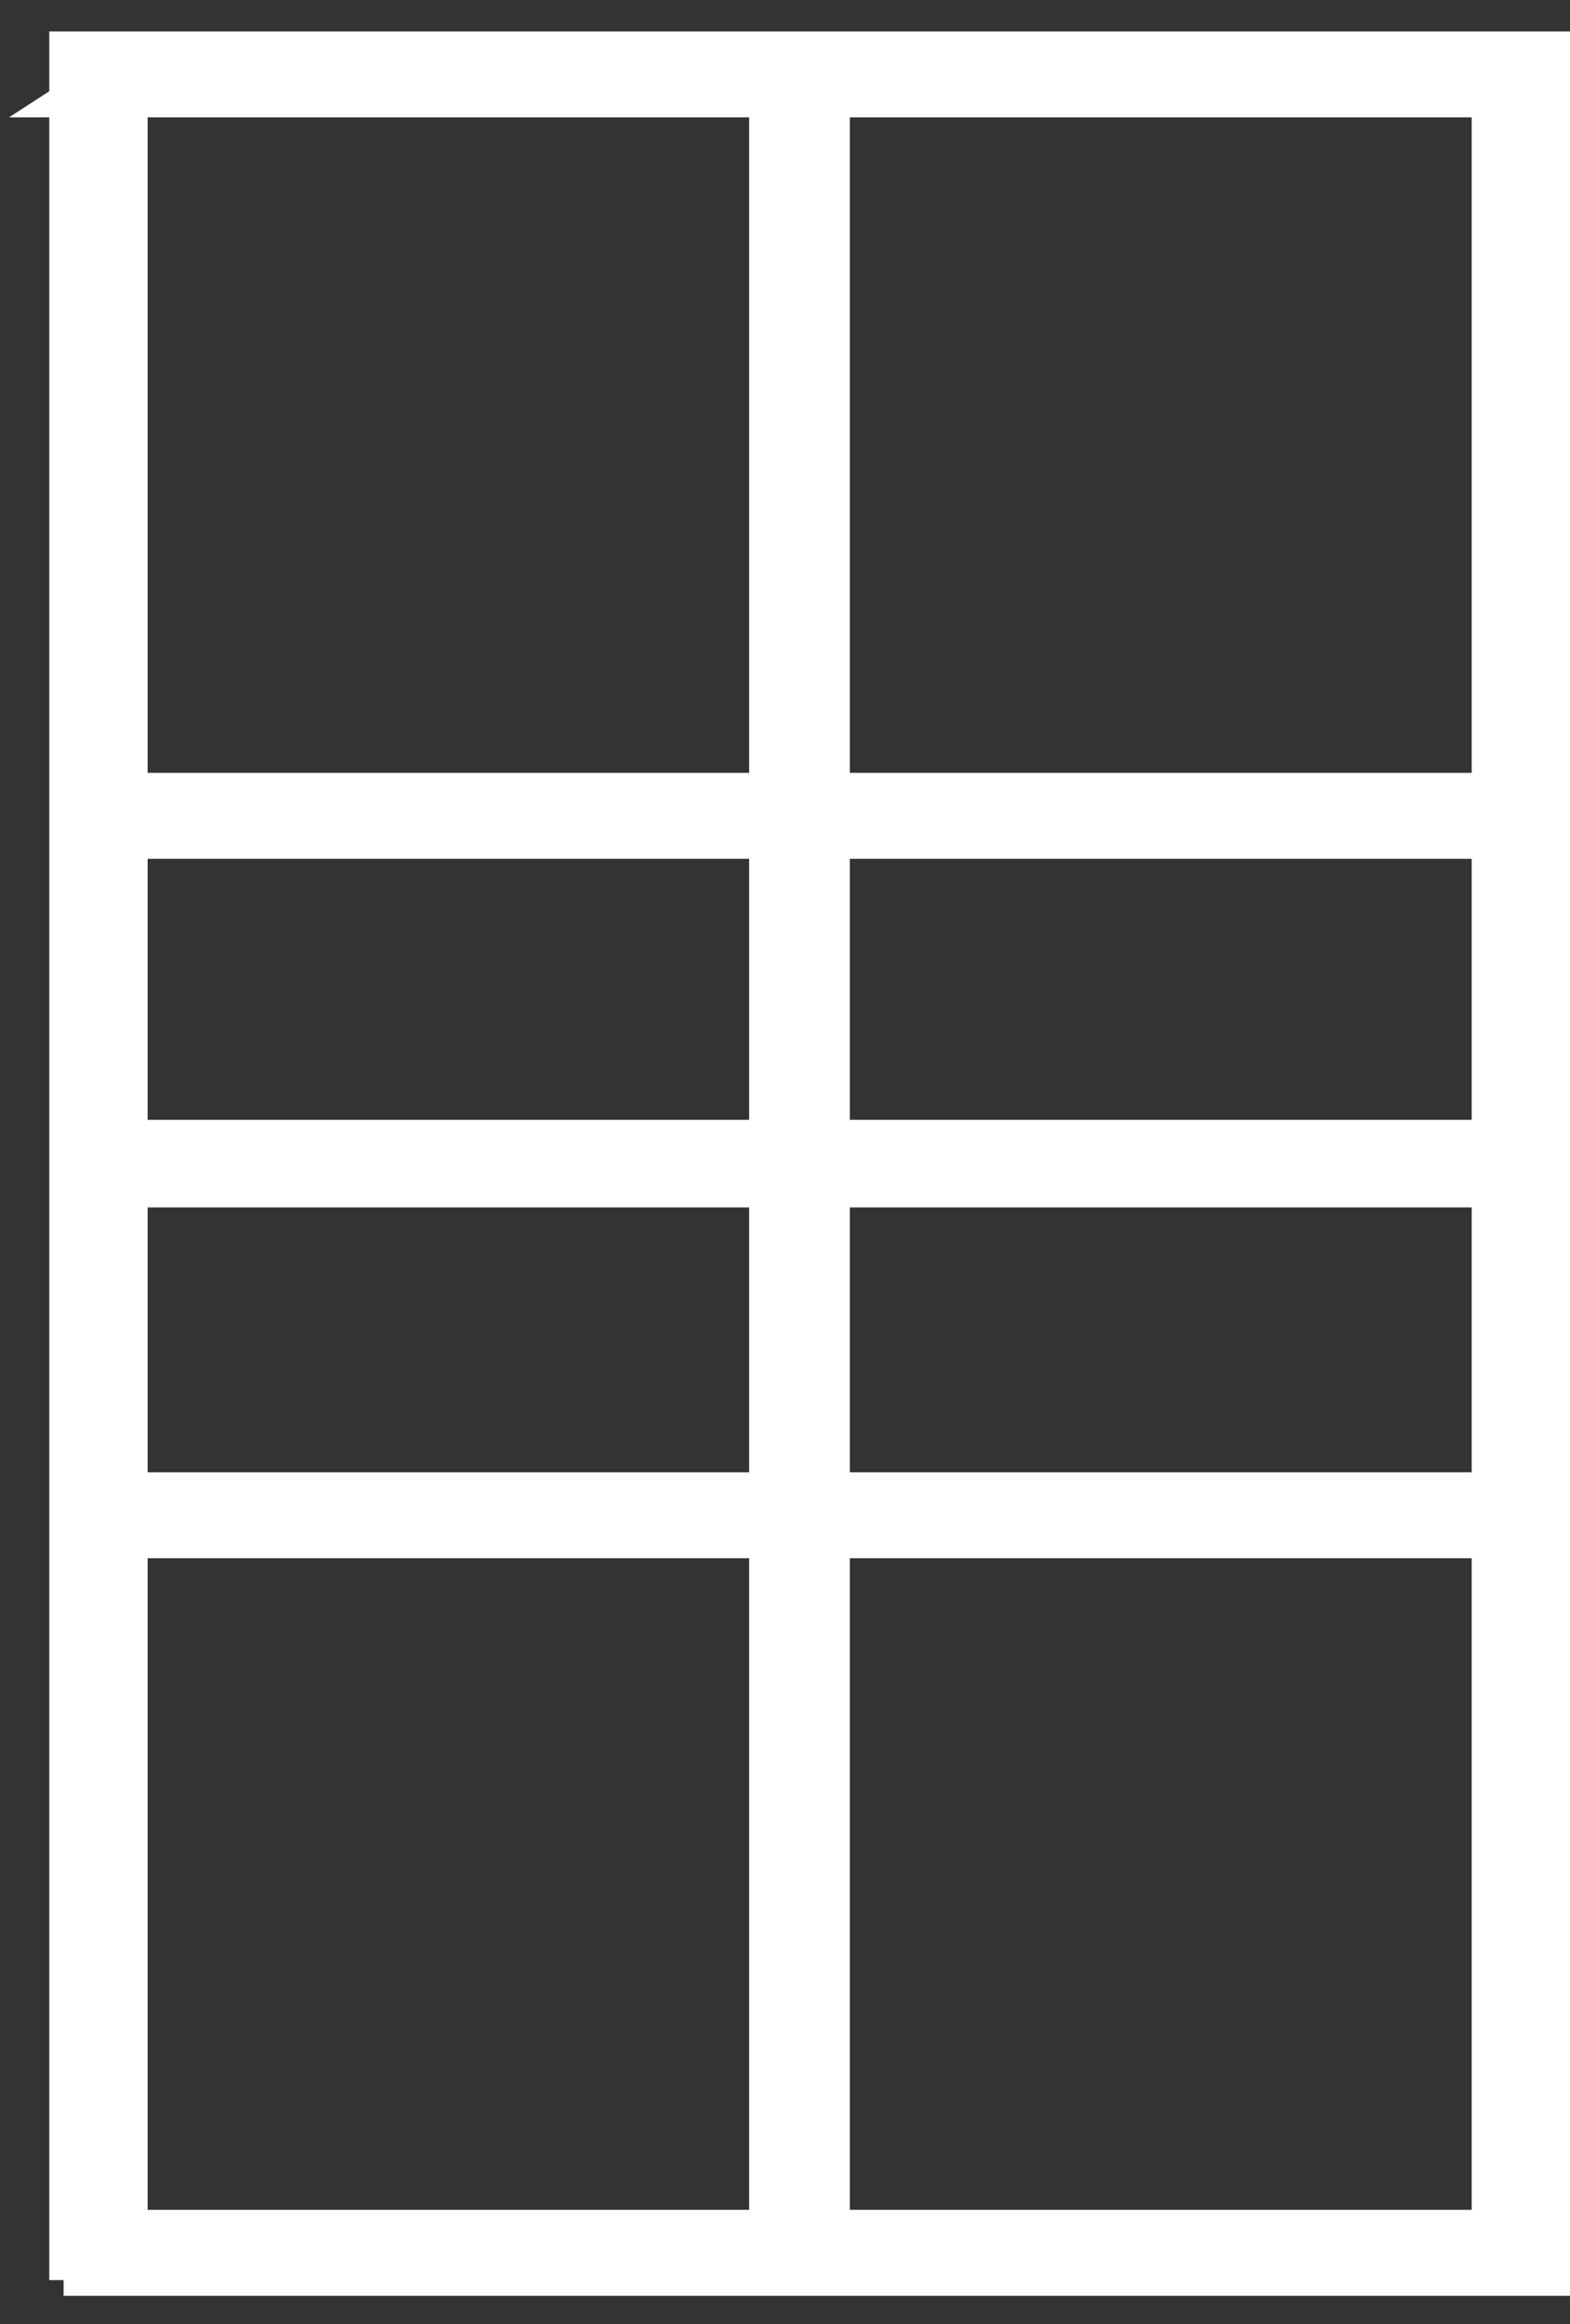 <svg width="50" height="74" viewBox="0 0 50 74" fill="none" xmlns="http://www.w3.org/2000/svg">
<rect x="0" y="0" width="50" height="74" fill="#333333" stroke="none"/>
<path d="M49.5 72.603L2.525 72.603L2.525 72.103L2.07 72.103L2.07 3.238L1.976 3.238L2.07 3.177L2.07 1.5L49.5 1.5L49.5 72.603ZM4.202 3.238L4.202 70.864L47.369 70.864L47.369 3.238L4.202 3.238Z" fill="white" stroke="white"/>
<path d="M26.565 72.208L24.358 72.208L24.358 1.894L26.565 1.894L26.565 72.208Z" fill="white" stroke="white"/>
<path d="M48.741 26.846L2.446 26.846L2.446 25.109L48.741 25.109L48.741 26.846Z" fill="white" stroke="white"/>
<path d="M48.741 49.116L2.446 49.116L2.446 47.379L48.741 47.379L48.741 49.116Z" fill="white" stroke="white"/>
<path d="M48.896 37.946L2.629 37.946L2.629 36.157L48.896 36.157L48.896 37.946Z" fill="white" stroke="white"/>
</svg>
